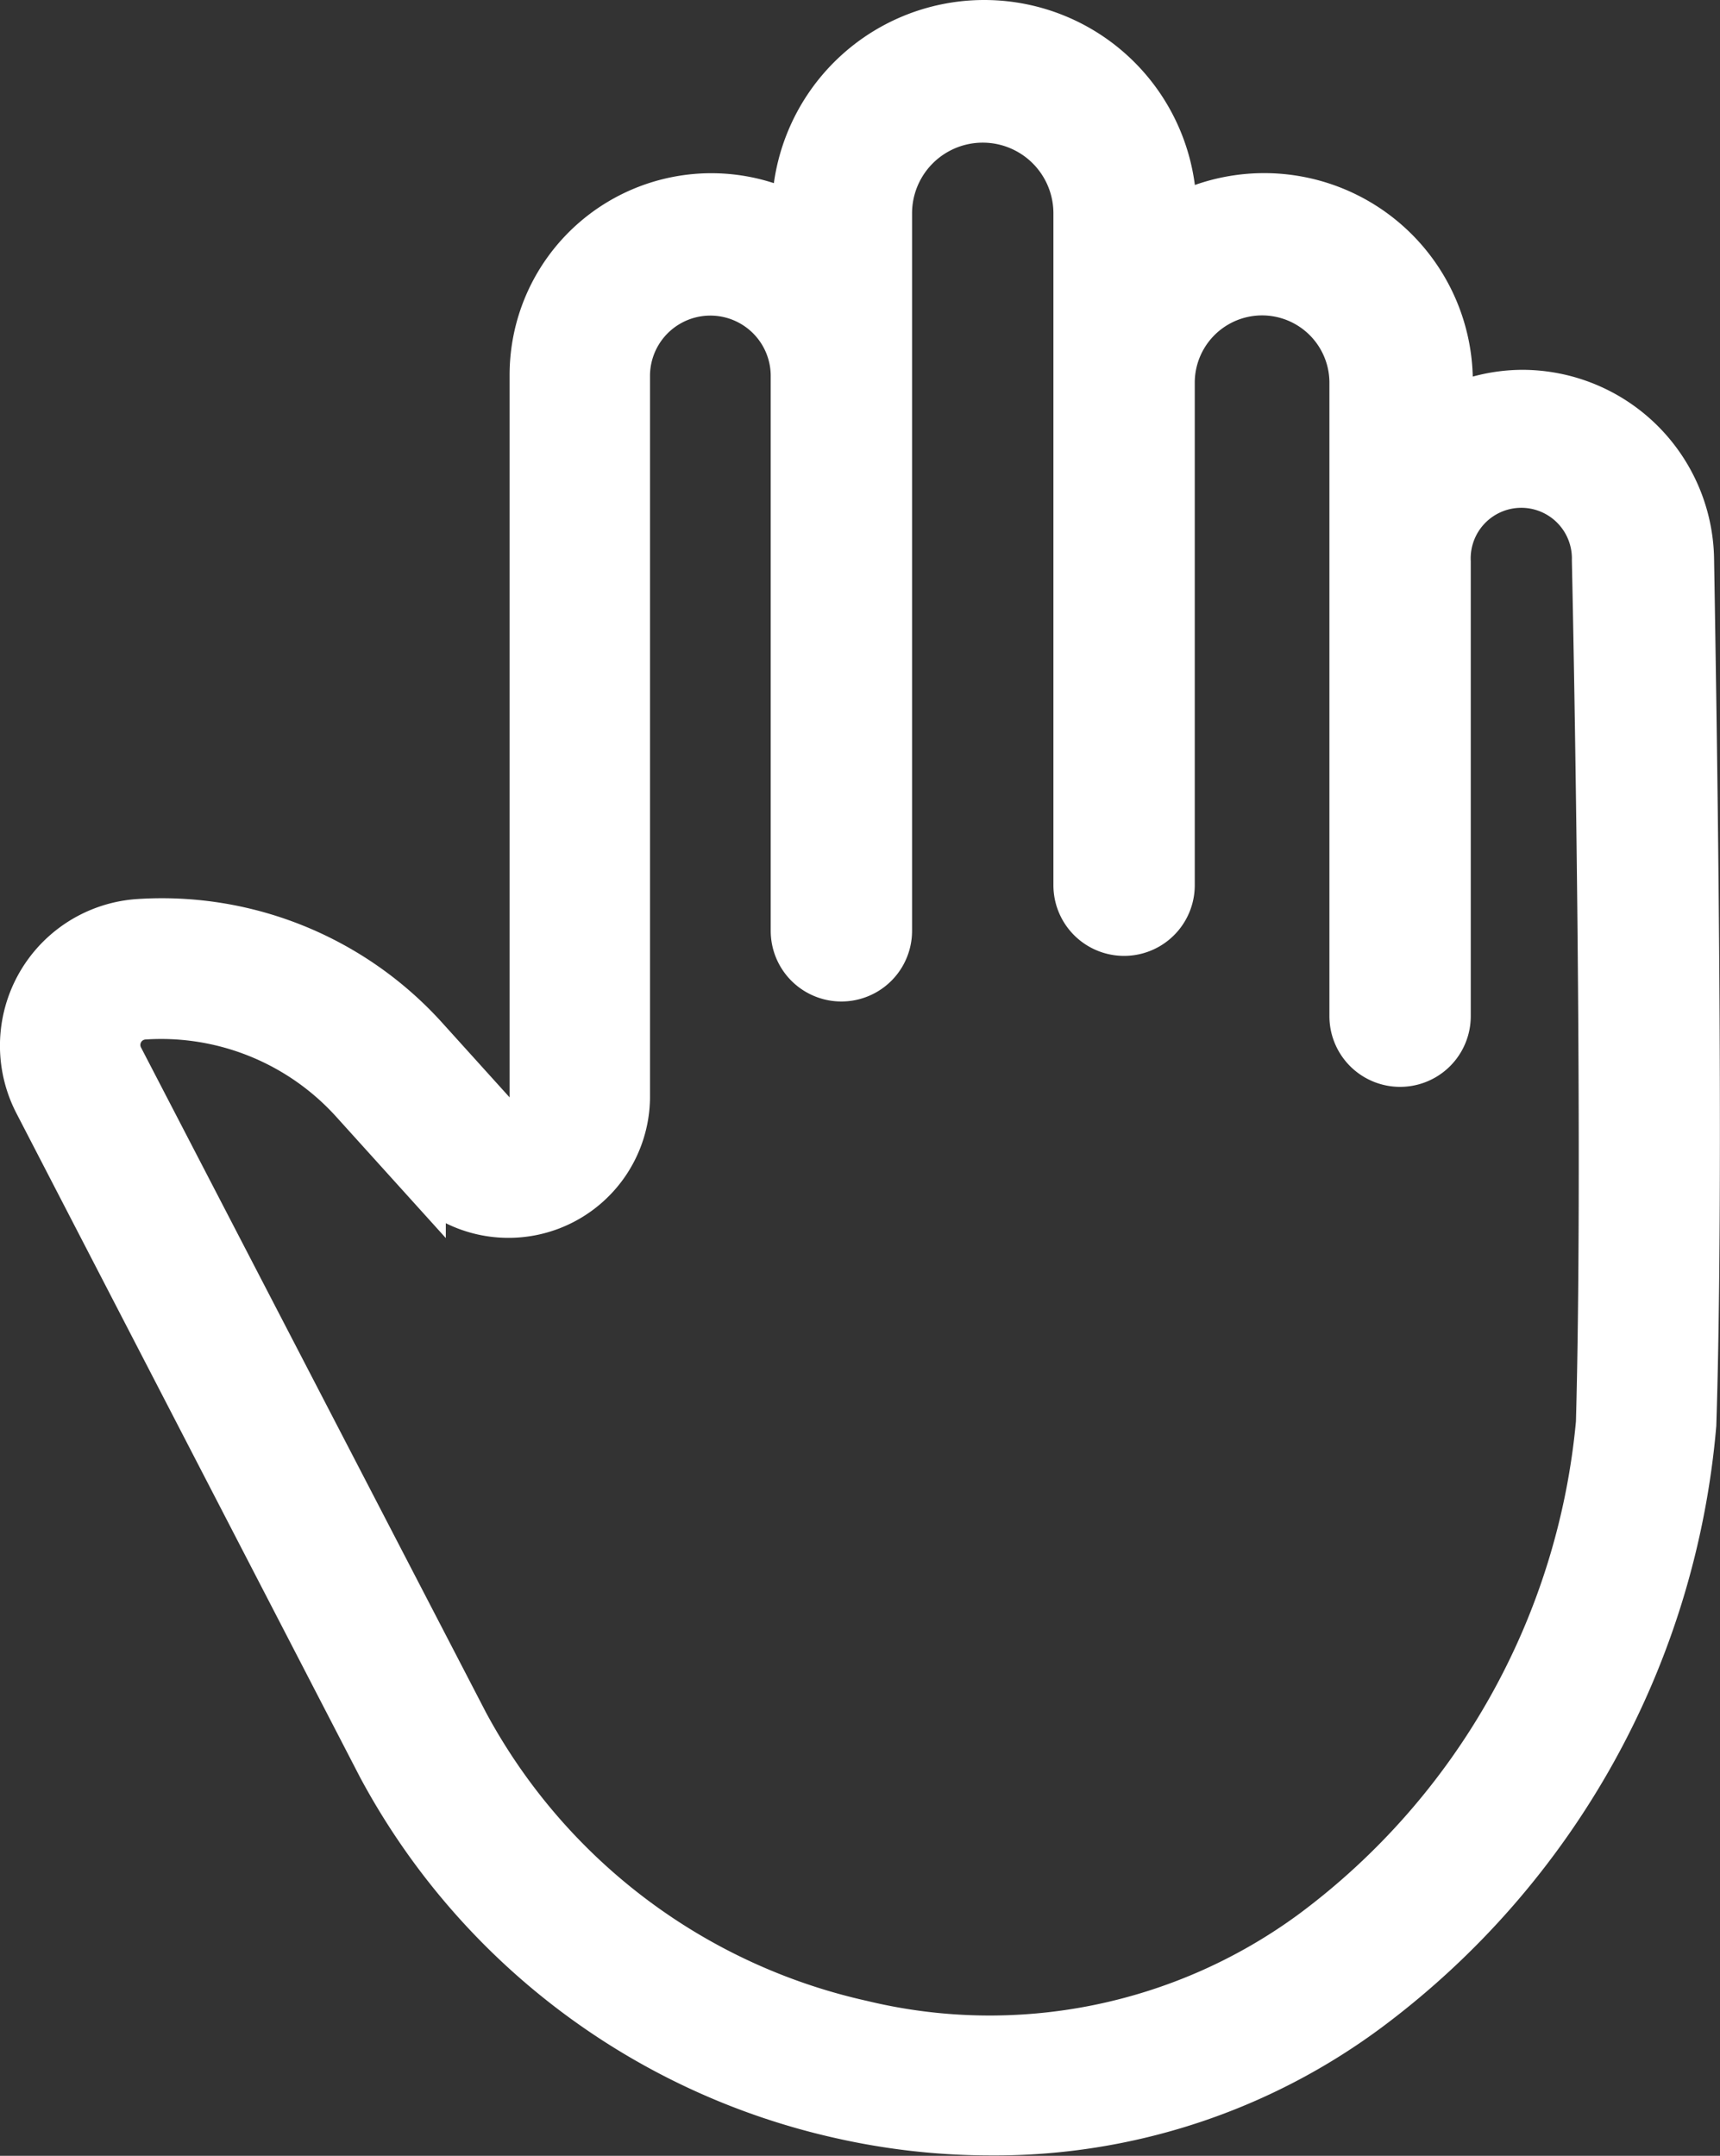 <svg xmlns="http://www.w3.org/2000/svg" width="18.253" height="22.88" viewBox="0 0 18.253 22.88">
  <rect x="0" y="0" width="18.253" height="22.88" fill="#333333" stroke="none"/>
  <path id="Trazado_65" data-name="Trazado 65" d="M26.066,12.328a1.788,1.788,0,0,0-1.781-1.753,1.765,1.765,0,0,0-.779.183v-.3a1.964,1.964,0,0,0-2.931-1.716V8.654a2,2,0,1,0-4.008,0v.058a1.891,1.891,0,0,0-2.783,1.668v7.675a.248.248,0,0,1-.423.173l-.729-.807A3.757,3.757,0,0,0,9.6,16.191,1.31,1.31,0,0,0,8.522,18.1l3.647,7.048a7.356,7.356,0,0,0,4.879,3.7,7.221,7.221,0,0,0,1.593.178,6.633,6.633,0,0,0,4.02-1.325,8.651,8.651,0,0,0,3.429-6.182C26.176,18.843,26.093,13.941,26.066,12.328ZM25.1,21.5a7.614,7.614,0,0,1-3.038,5.413,5.788,5.788,0,0,1-4.789.967,6.345,6.345,0,0,1-4.211-3.189L9.4,17.631a.308.308,0,0,1,.133-.415.312.312,0,0,1,.118-.033,2.755,2.755,0,0,1,2.227.9l.729.807a1.252,1.252,0,0,0,2.167-.834V10.39a.89.89,0,0,1,1.781,0v5.889a.5.5,0,0,0,1,0V8.664a1,1,0,1,1,2,0v7.131a.5.5,0,1,0,1,0V10.462a.964.964,0,0,1,1.929,0v6.723a.5.5,0,0,0,1,0V12.361a.787.787,0,1,1,1.573-.015C25.092,13.951,25.174,18.836,25.1,21.5Z" transform="translate(-8.126 -6.4)" fill="#fff" stroke="#fff" stroke-miterlimit="10" stroke-width="0.5"/>
</svg>
